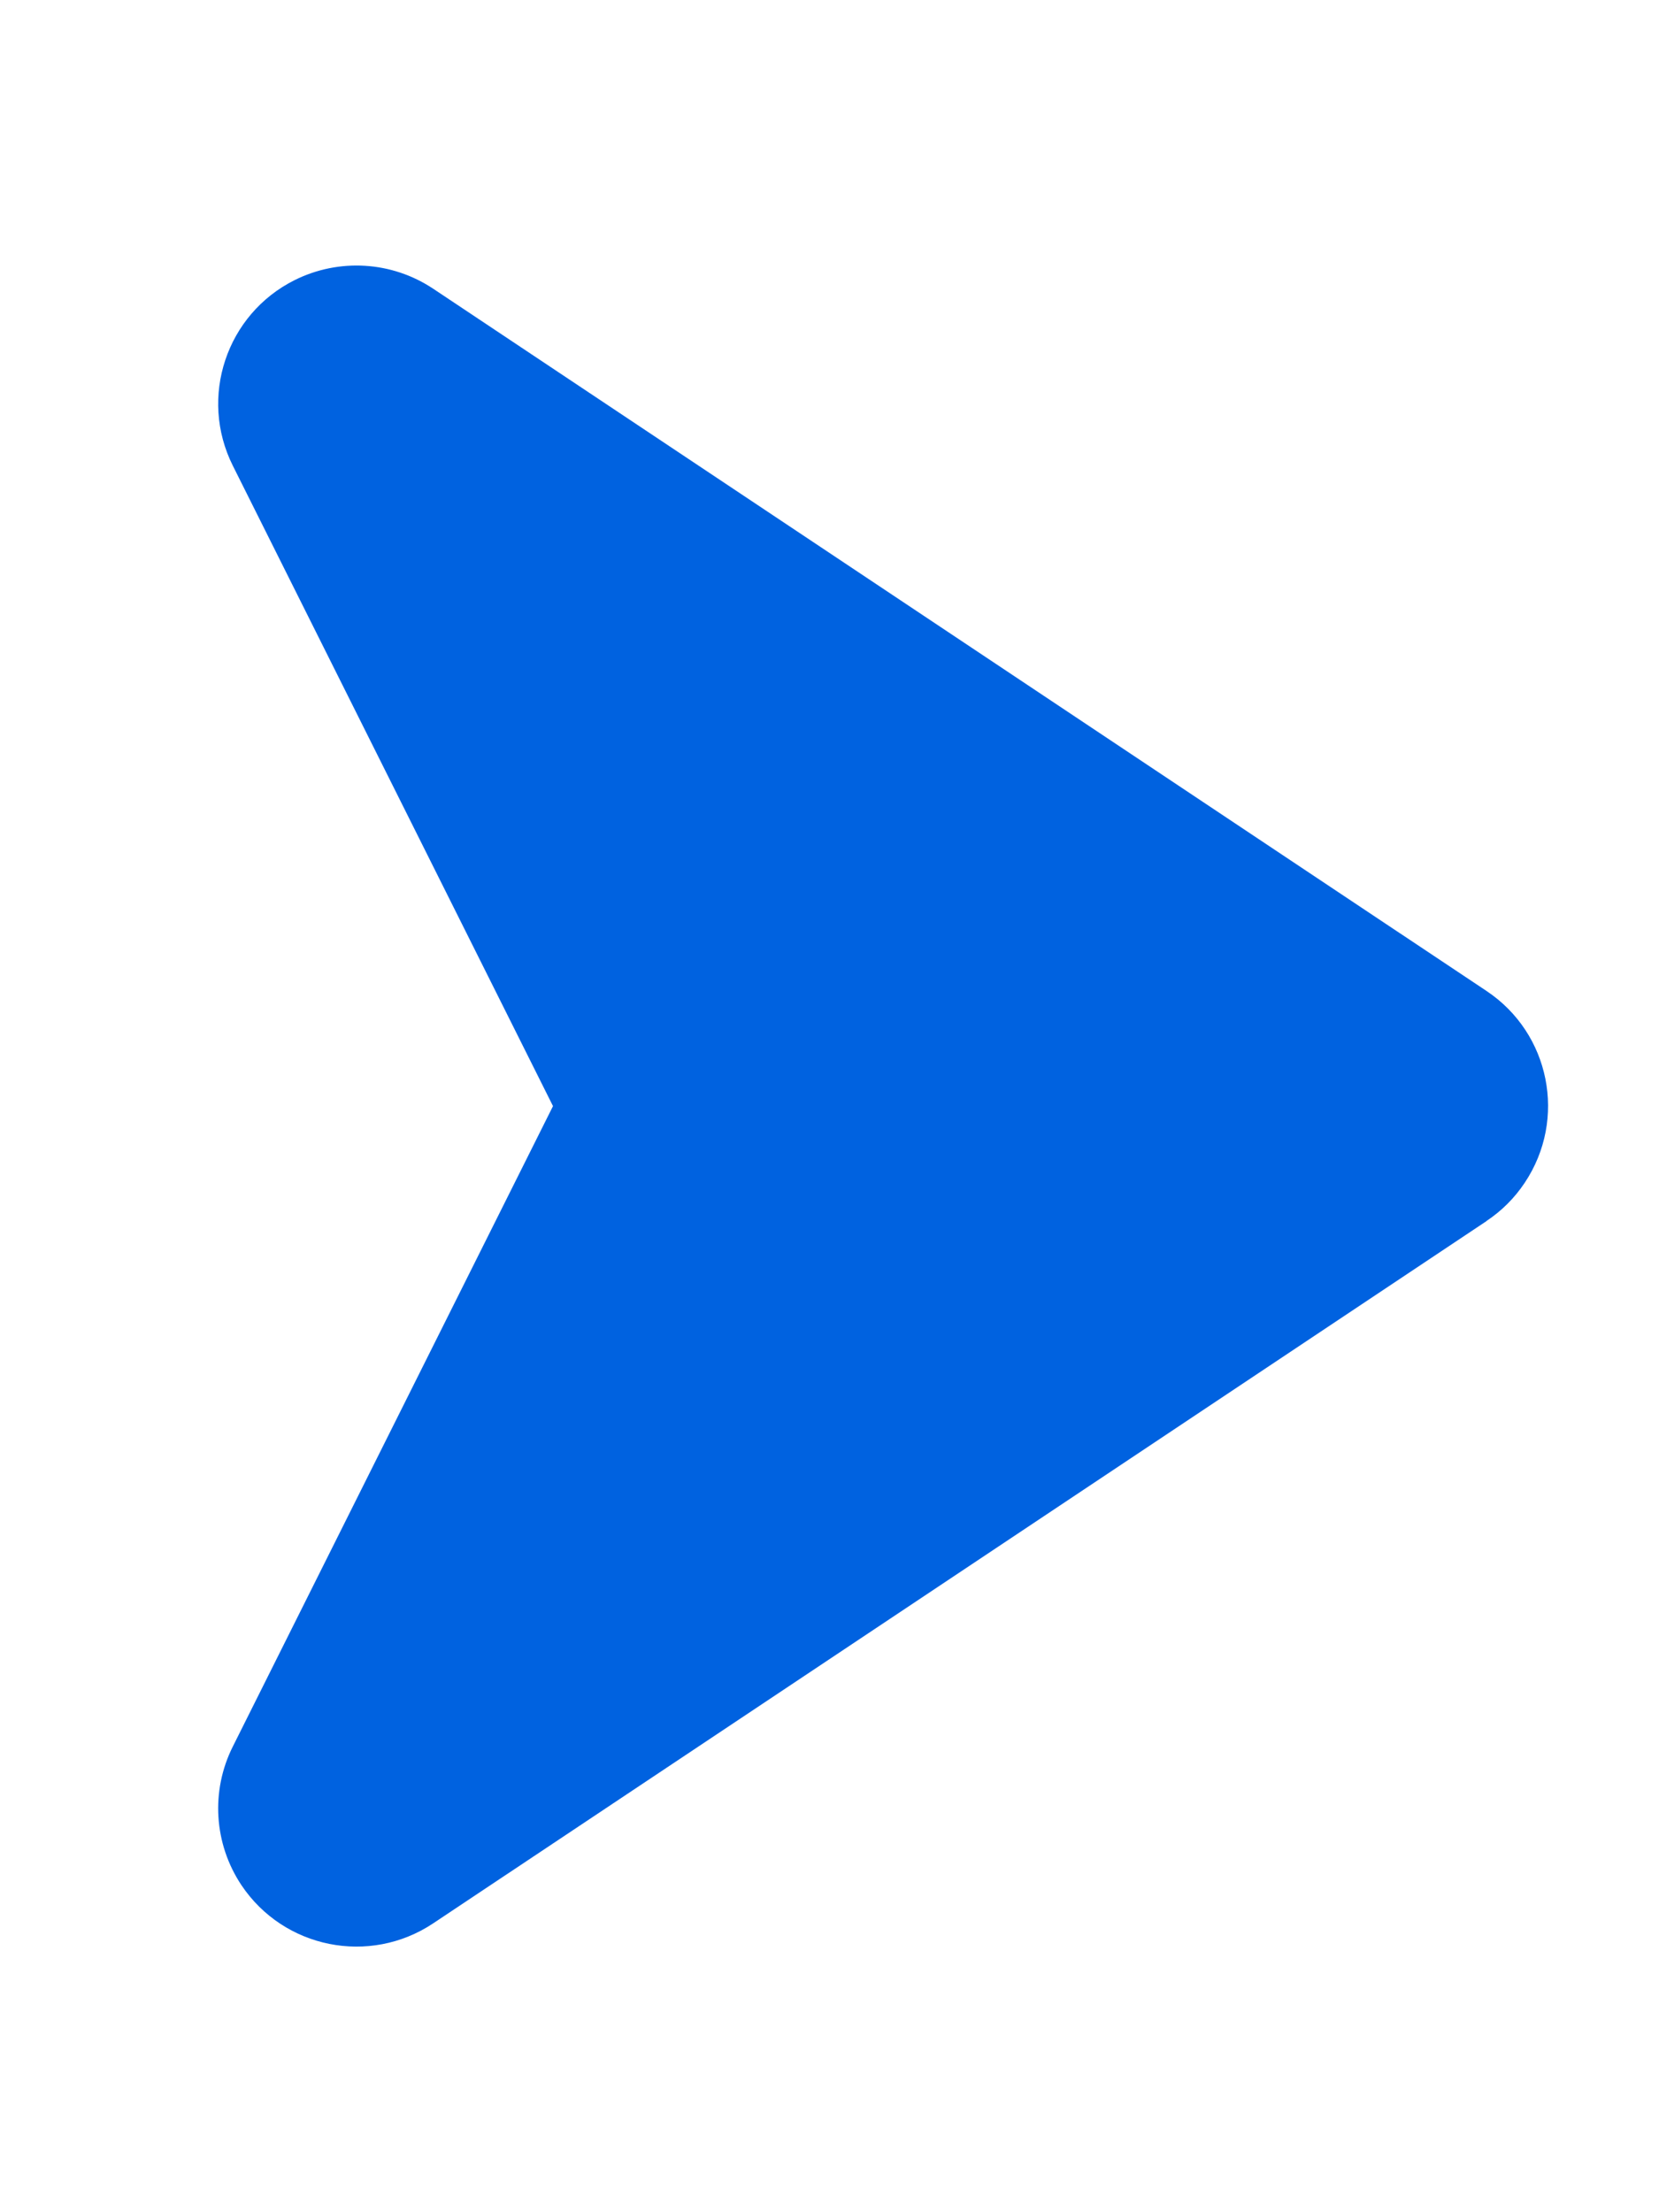 <svg height="16" viewBox="0 0 12 16" width="12" xmlns="http://www.w3.org/2000/svg"><path d="m6.832 3.248 5.079 7.619c.306.46.182 1.08-.277 1.387-.299.199-.681.223-1.002.062l-4.632-2.316-4.632 2.316c-.494.247-1.095.047-1.342-.447-.16-.321-.137-.703.062-1.002l5.079-7.619c.306-.46.927-.584 1.387-.277.11.073.204.167.277.277z" fill="#0062e0" fill-rule="evenodd" transform="matrix(0 1 -1 0 14 2)"/></svg>